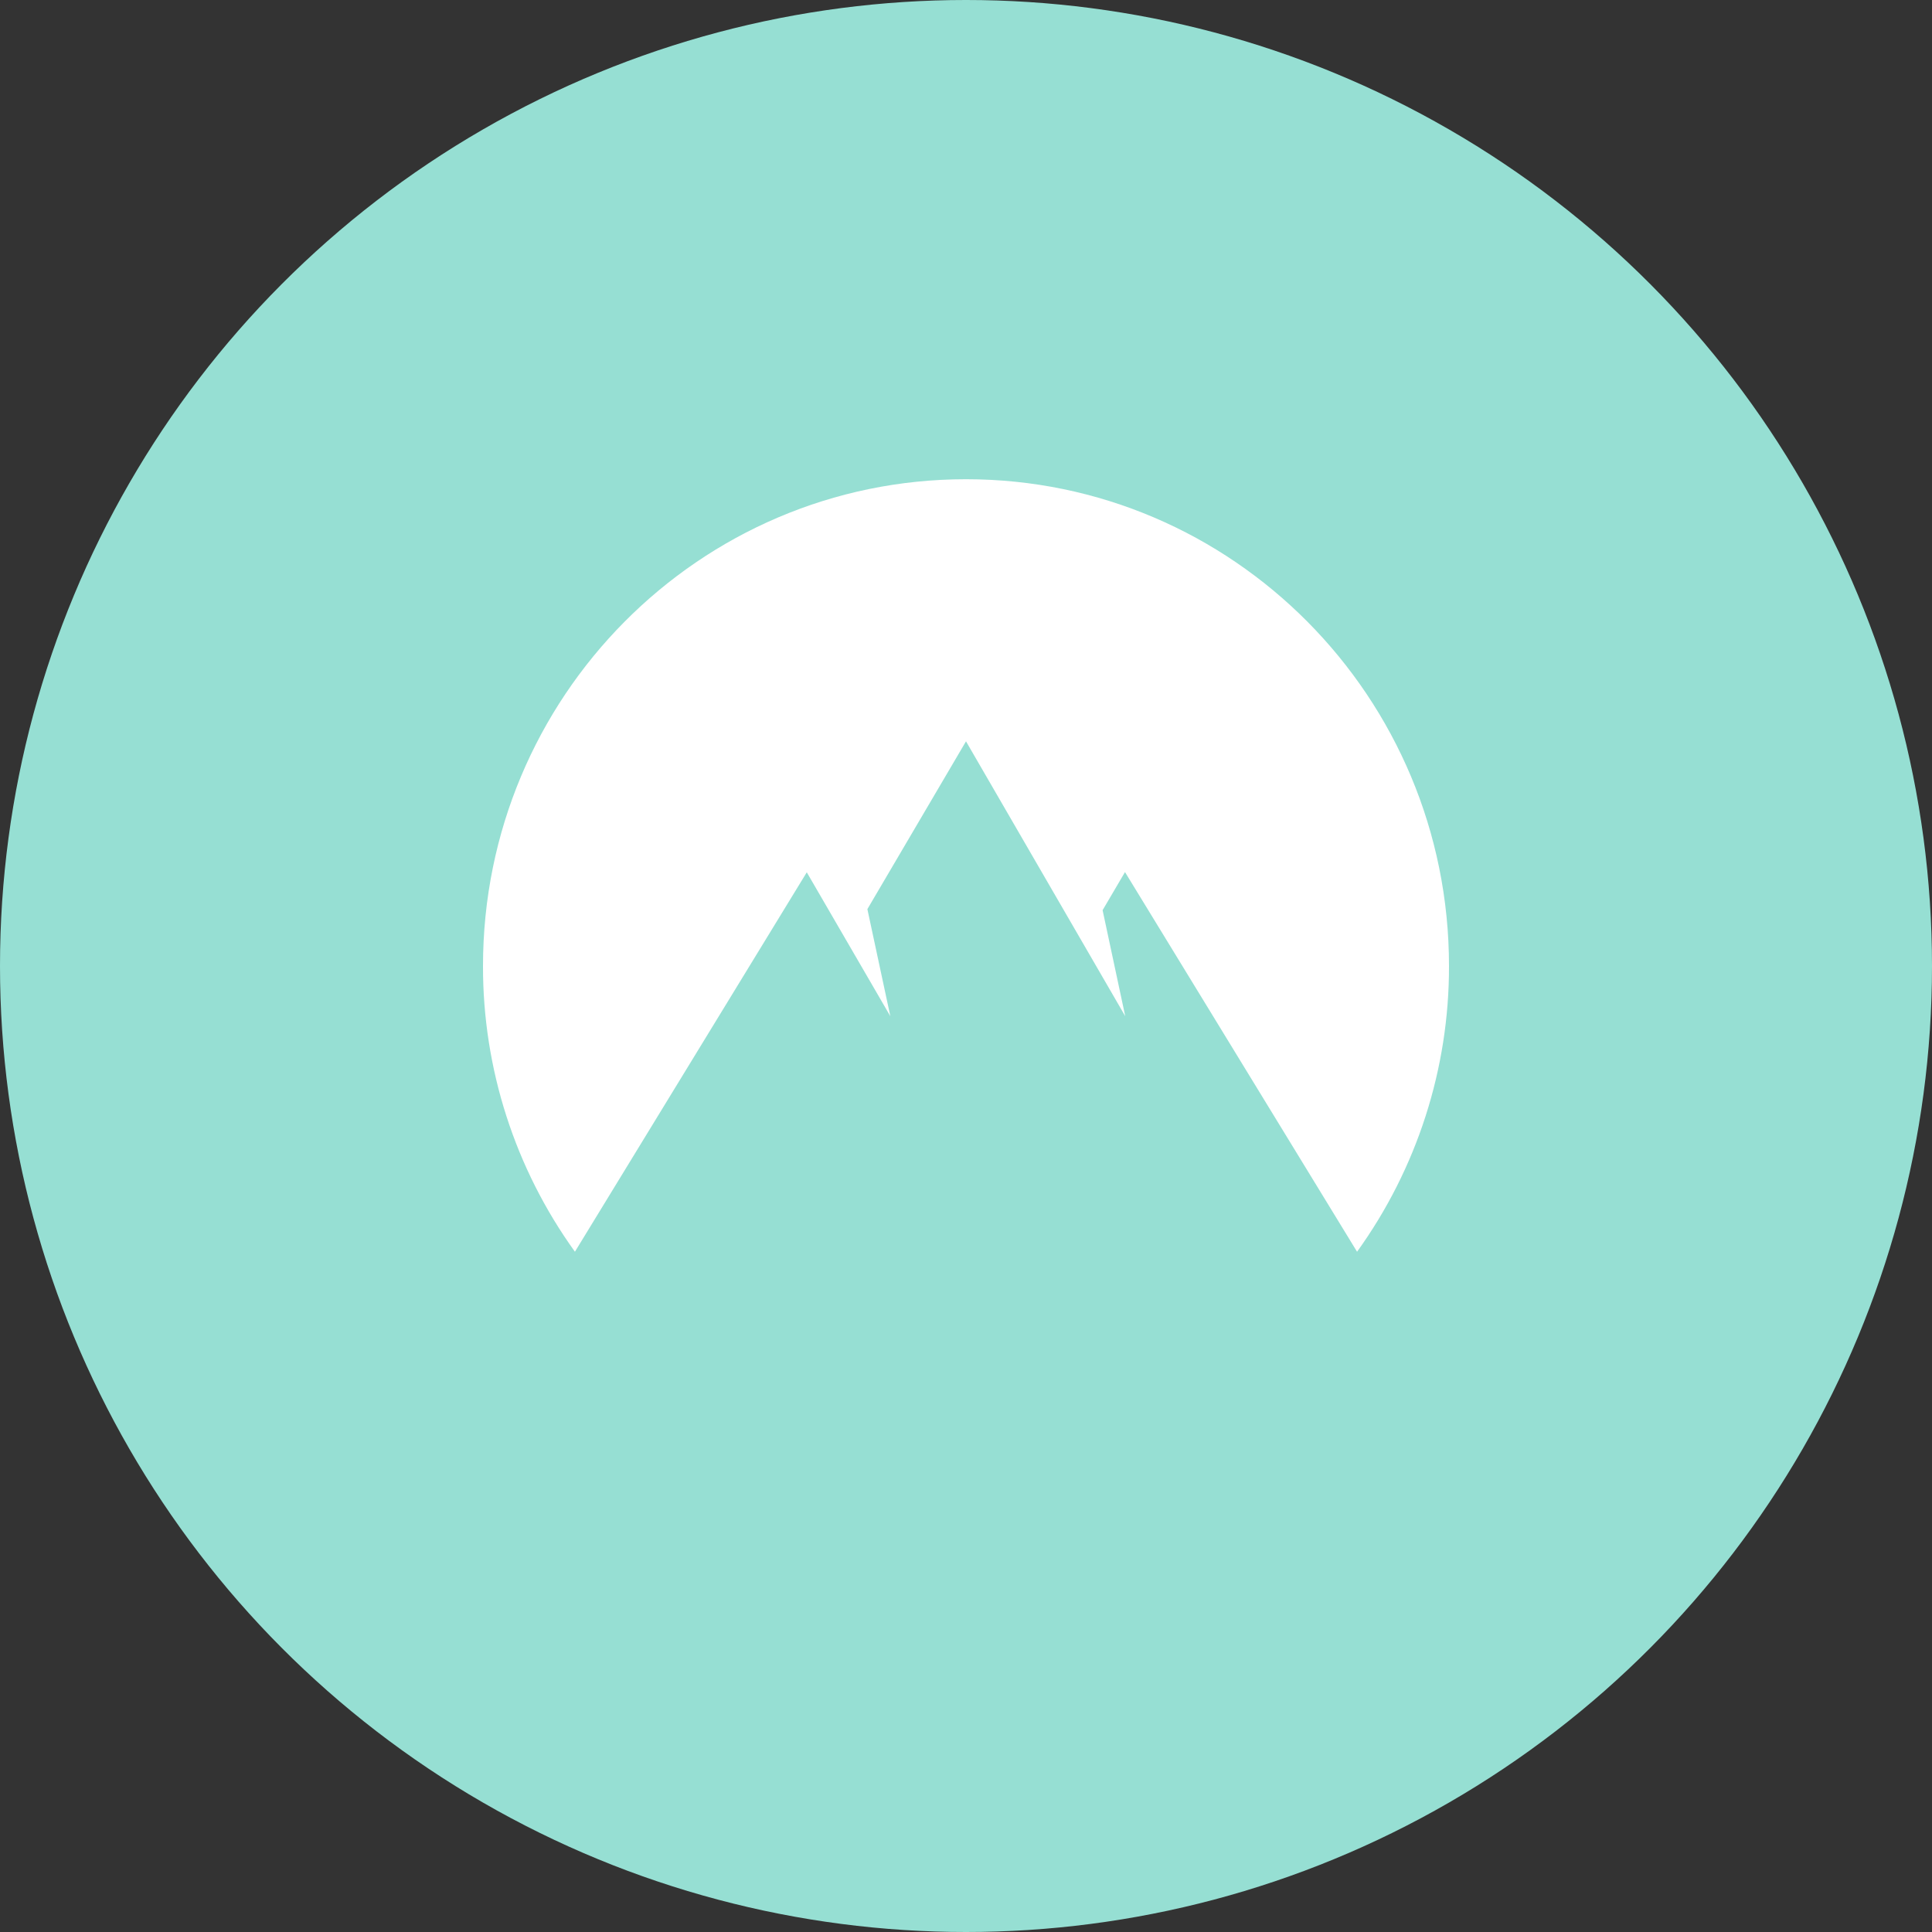 <?xml version="1.0" encoding="UTF-8"?>
<svg version="1.1" viewBox="0 0 1024 1024" xmlns="http://www.w3.org/2000/svg">
 <rect x="0" y="0" width="1024" height="1024" fill="#333333" stroke="none"/>
 <defs>
  <clipPath id="clip0_2_2961">
   <rect width="1024" height="1024" fill="#fff"/>
  </clipPath>
 </defs>
 <circle cx="512" cy="512" r="512" style="fill:#96dfd3"/>
 <g style="fill:none">
  <g clip-path="url(#clip0_2_2961)">
   <path d="m304.72 663.44c-31.775-44.094-48.824-97.09-48.72-151.44 0-142.49 114.62-258 256-258s256 115.51 256 258c0.104 54.354-16.949 107.36-48.729 151.45l-123-201.23-11.87 20.2 12 56.19-84.401-145.69-52.27 88.94 12.17 56.76-44.29-76.28z" fill="#fff"/>
  </g>
 </g>
</svg>
